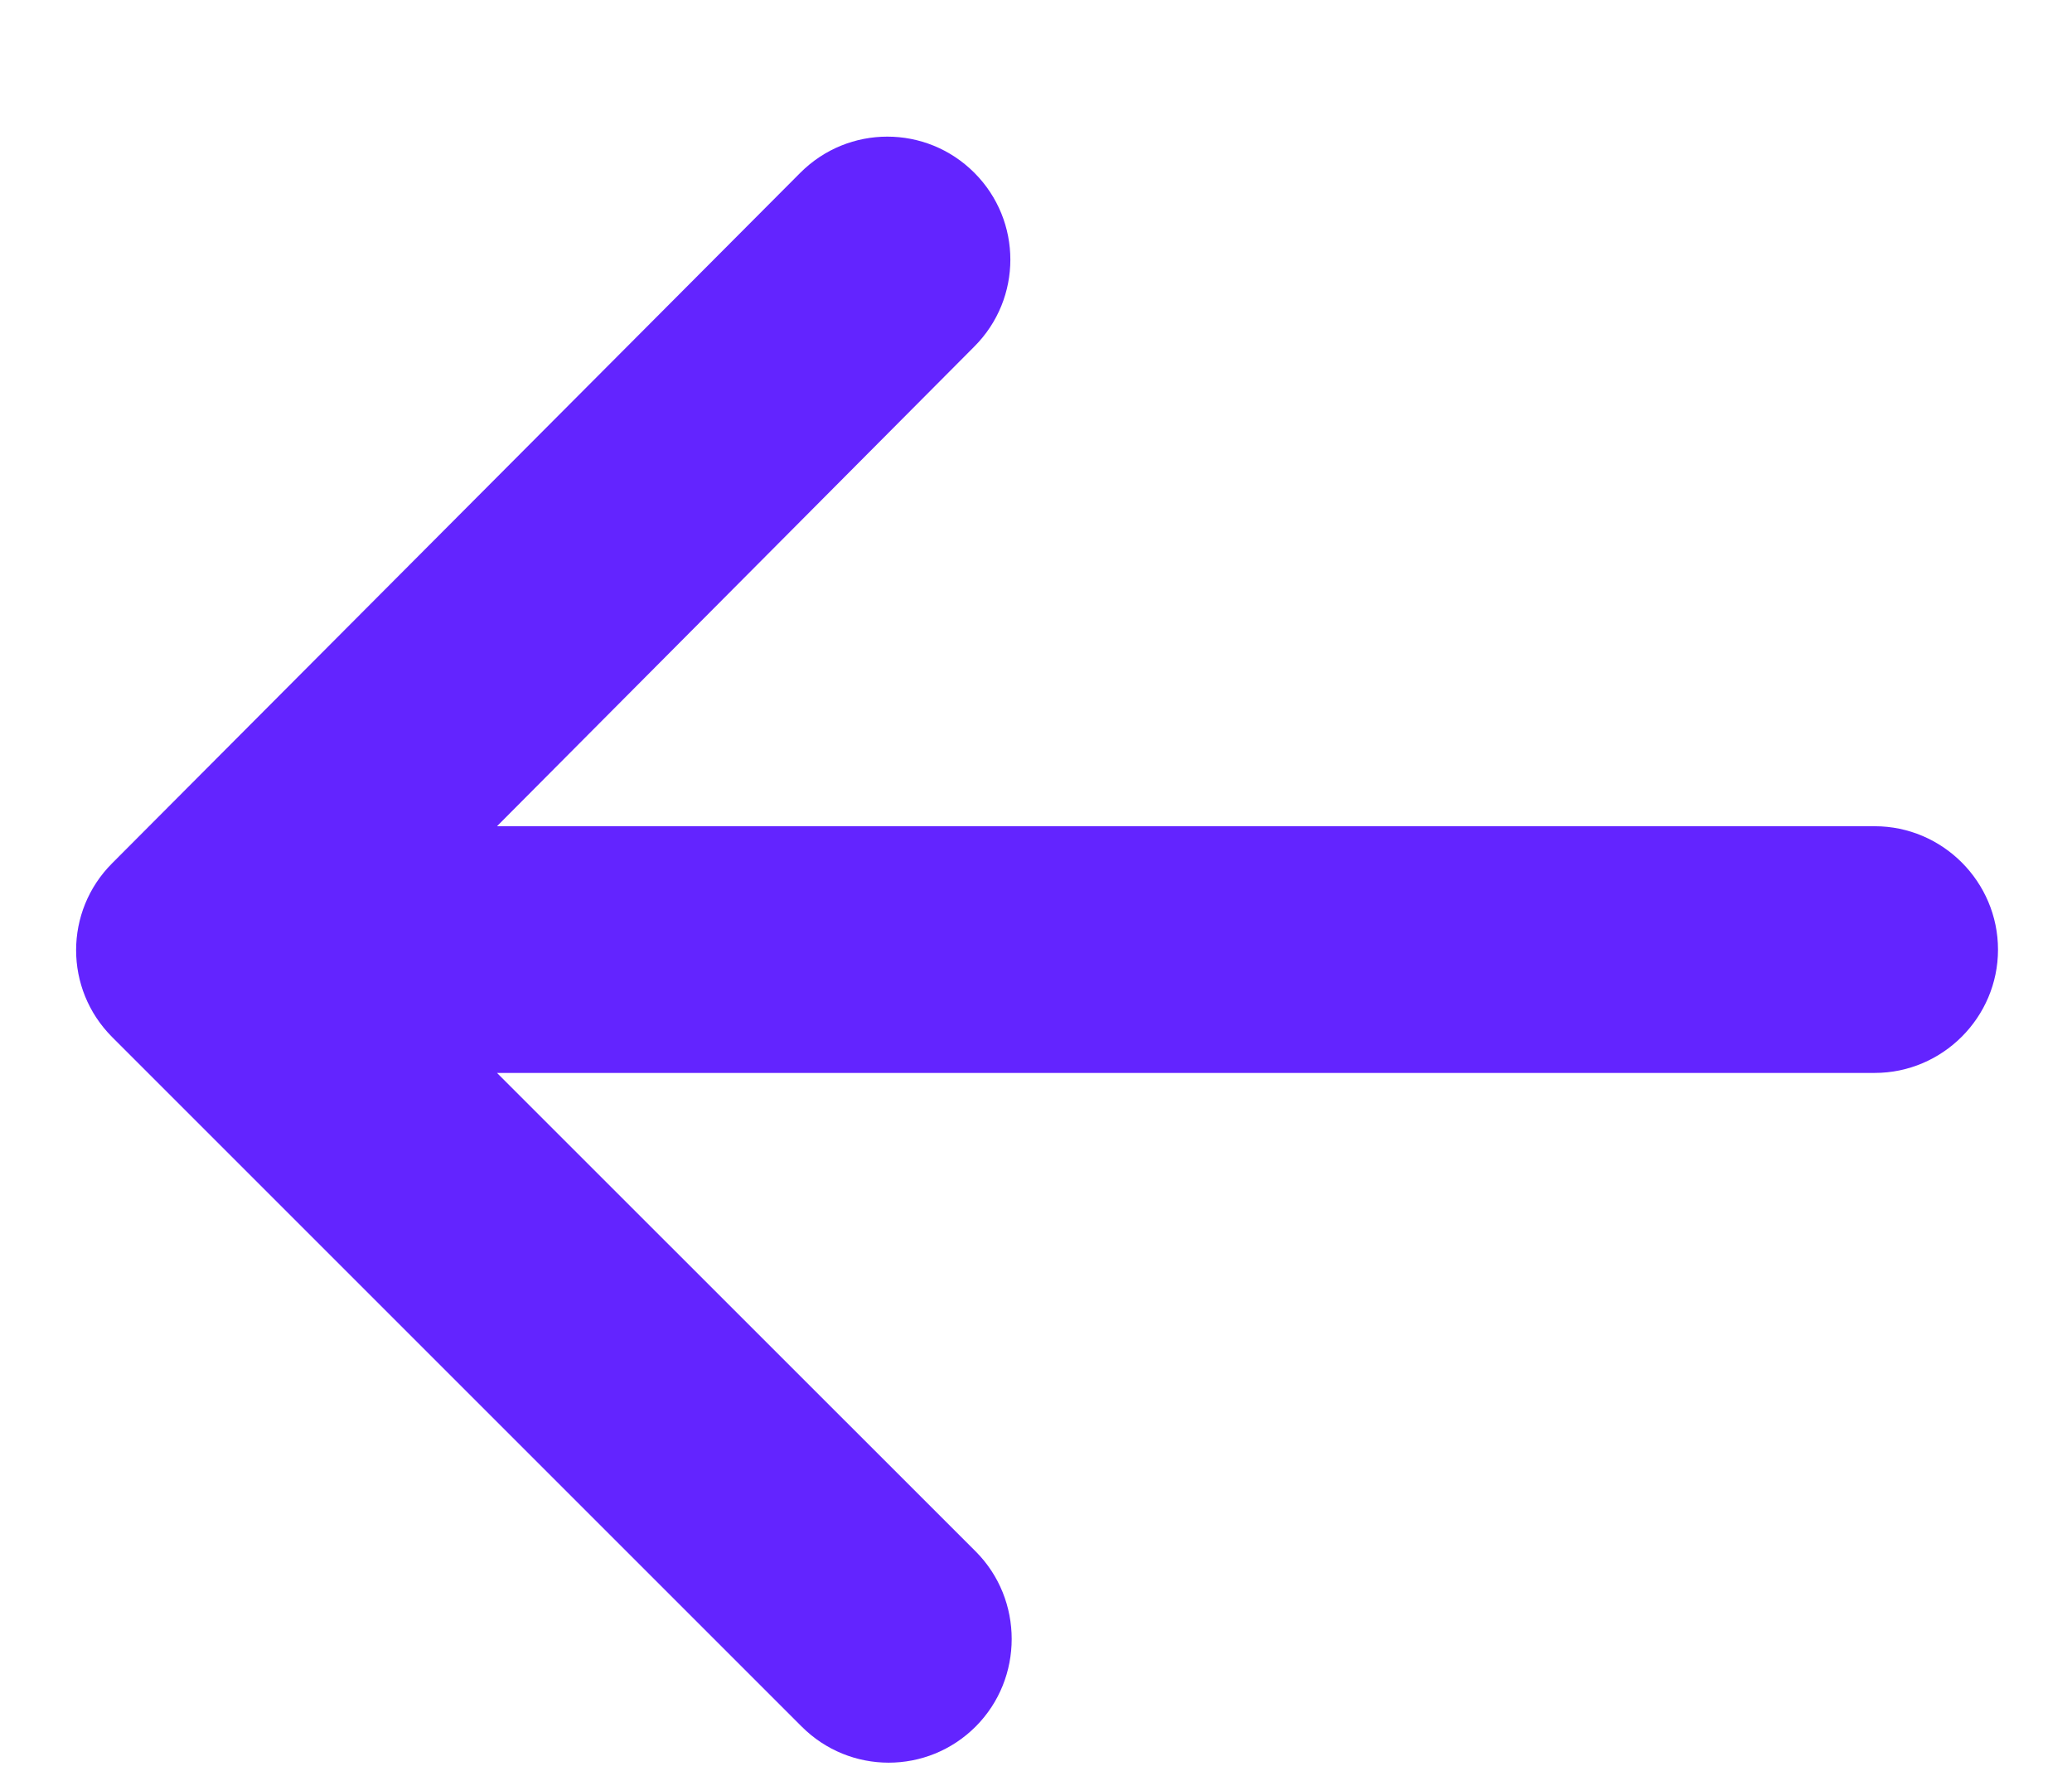 <svg width="14" height="12" viewBox="0 0 14 12" fill="none" xmlns="http://www.w3.org/2000/svg">
<path fill-rule="evenodd" clip-rule="evenodd" d="M12.667 7.25H3.358L6.592 10.483C6.917 10.808 6.917 11.342 6.592 11.667C6.267 11.992 5.742 11.992 5.417 11.667L0.758 7.008C0.433 6.683 0.433 6.158 0.758 5.833L5.408 1.167C5.733 0.842 6.258 0.842 6.583 1.167C6.908 1.492 6.908 2.017 6.583 2.342L3.358 5.583H12.667C13.125 5.583 13.5 5.958 13.5 6.417C13.5 6.875 13.125 7.25 12.667 7.25Z" fill="#6324FF"/>
</svg>

